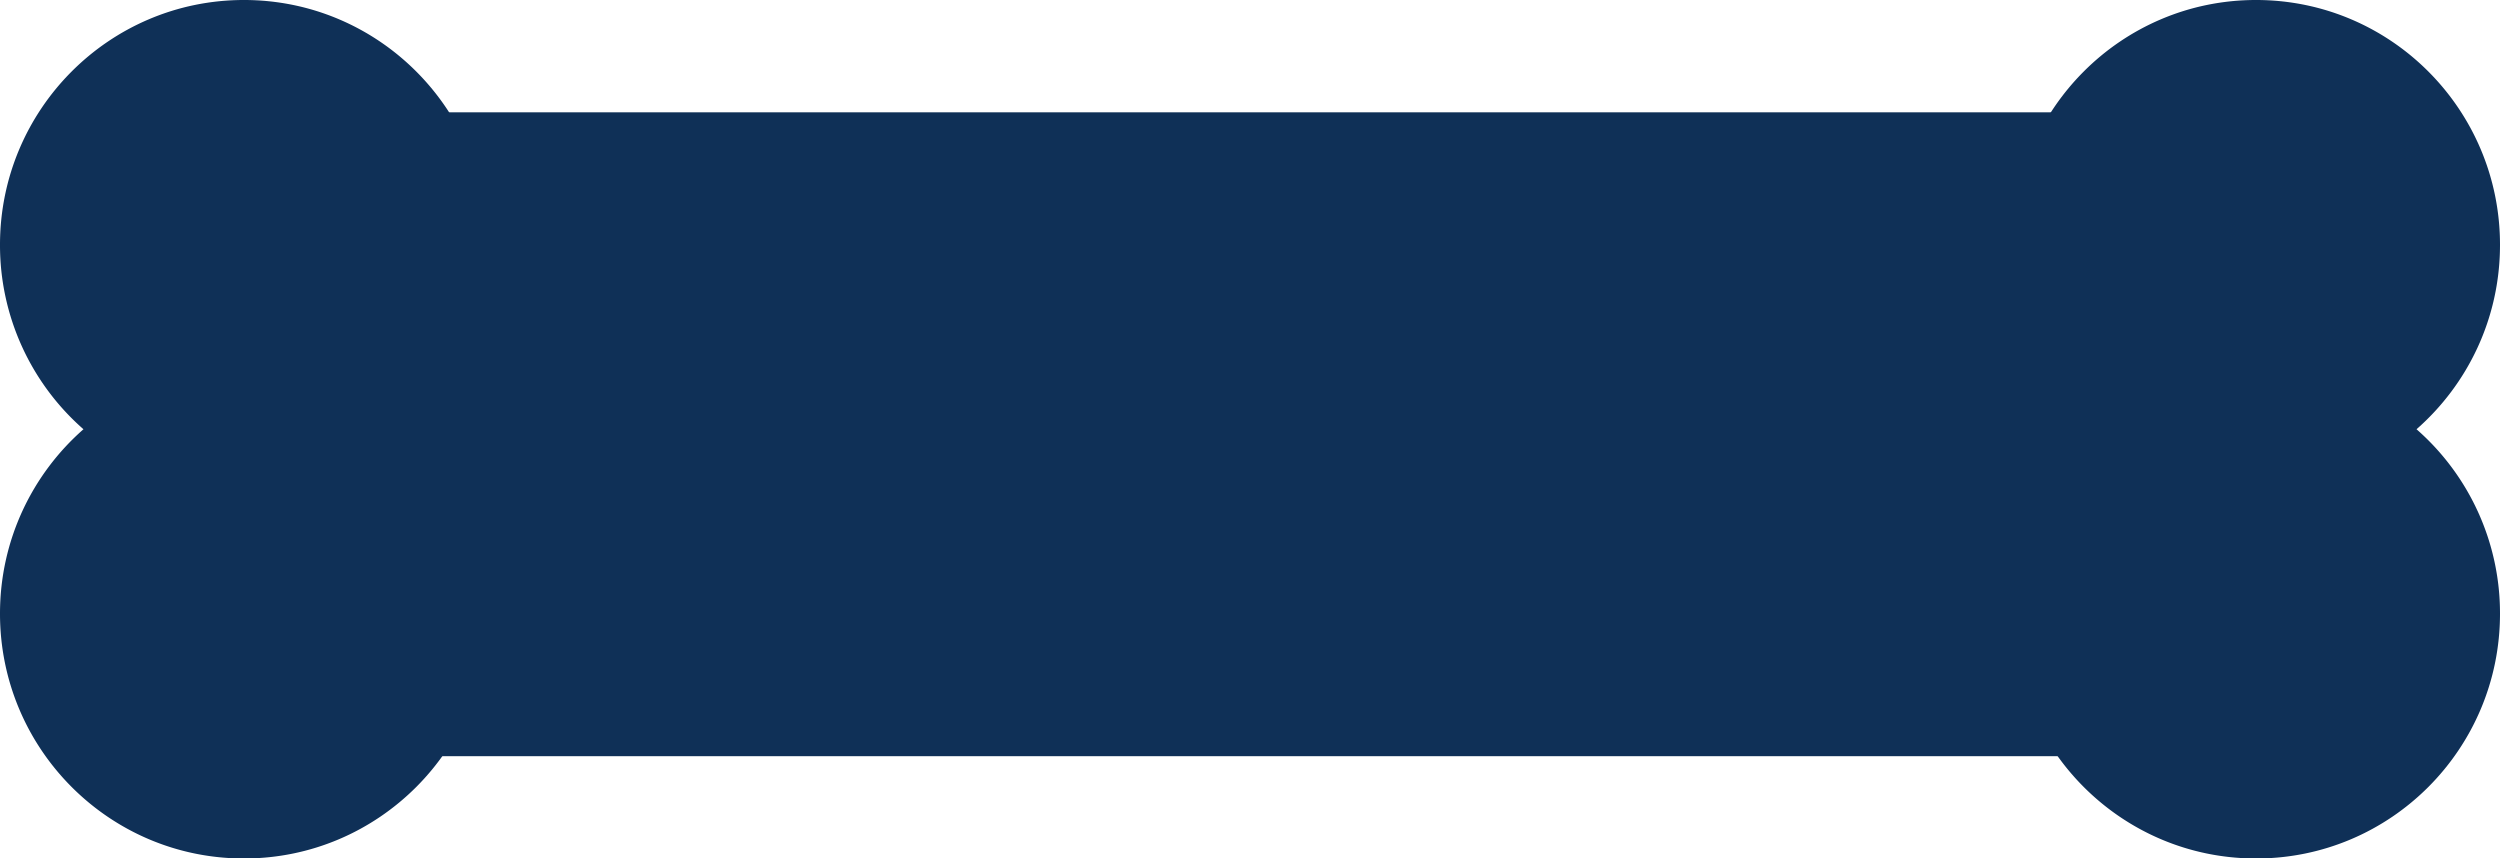 <svg xmlns="http://www.w3.org/2000/svg" width="265" height="91" viewBox="0 0 265 91"><g><g><path fill="#0f3057" d="M19.406 11.906h219.75v68.25H19.406z"/></g><g><path fill="#0f3057" d="M25.86 0C40.14 0 51.718 11.62 51.718 25.953c0 7.796-3.425 14.79-8.848 19.547a25.932 25.932 0 0 1 8.848 19.547C51.719 79.38 40.14 91 25.859 91 11.578 91 0 79.38 0 65.047 0 57.25 3.425 50.257 8.847 45.5A25.932 25.932 0 0 1 0 25.953C0 11.619 11.578 0 25.86 0z"/></g><g><path fill="#0f3057" d="M239.14 0C253.423 0 265 11.62 265 25.953c0 7.796-3.425 14.79-8.848 19.547A25.932 25.932 0 0 1 265 65.047C265 79.38 253.422 91 239.14 91c-14.281 0-25.859-11.62-25.859-25.953 0-7.797 3.425-14.79 8.848-19.547a25.932 25.932 0 0 1-8.848-19.547C213.281 11.619 224.86 0 239.141 0z"/></g></g></svg>